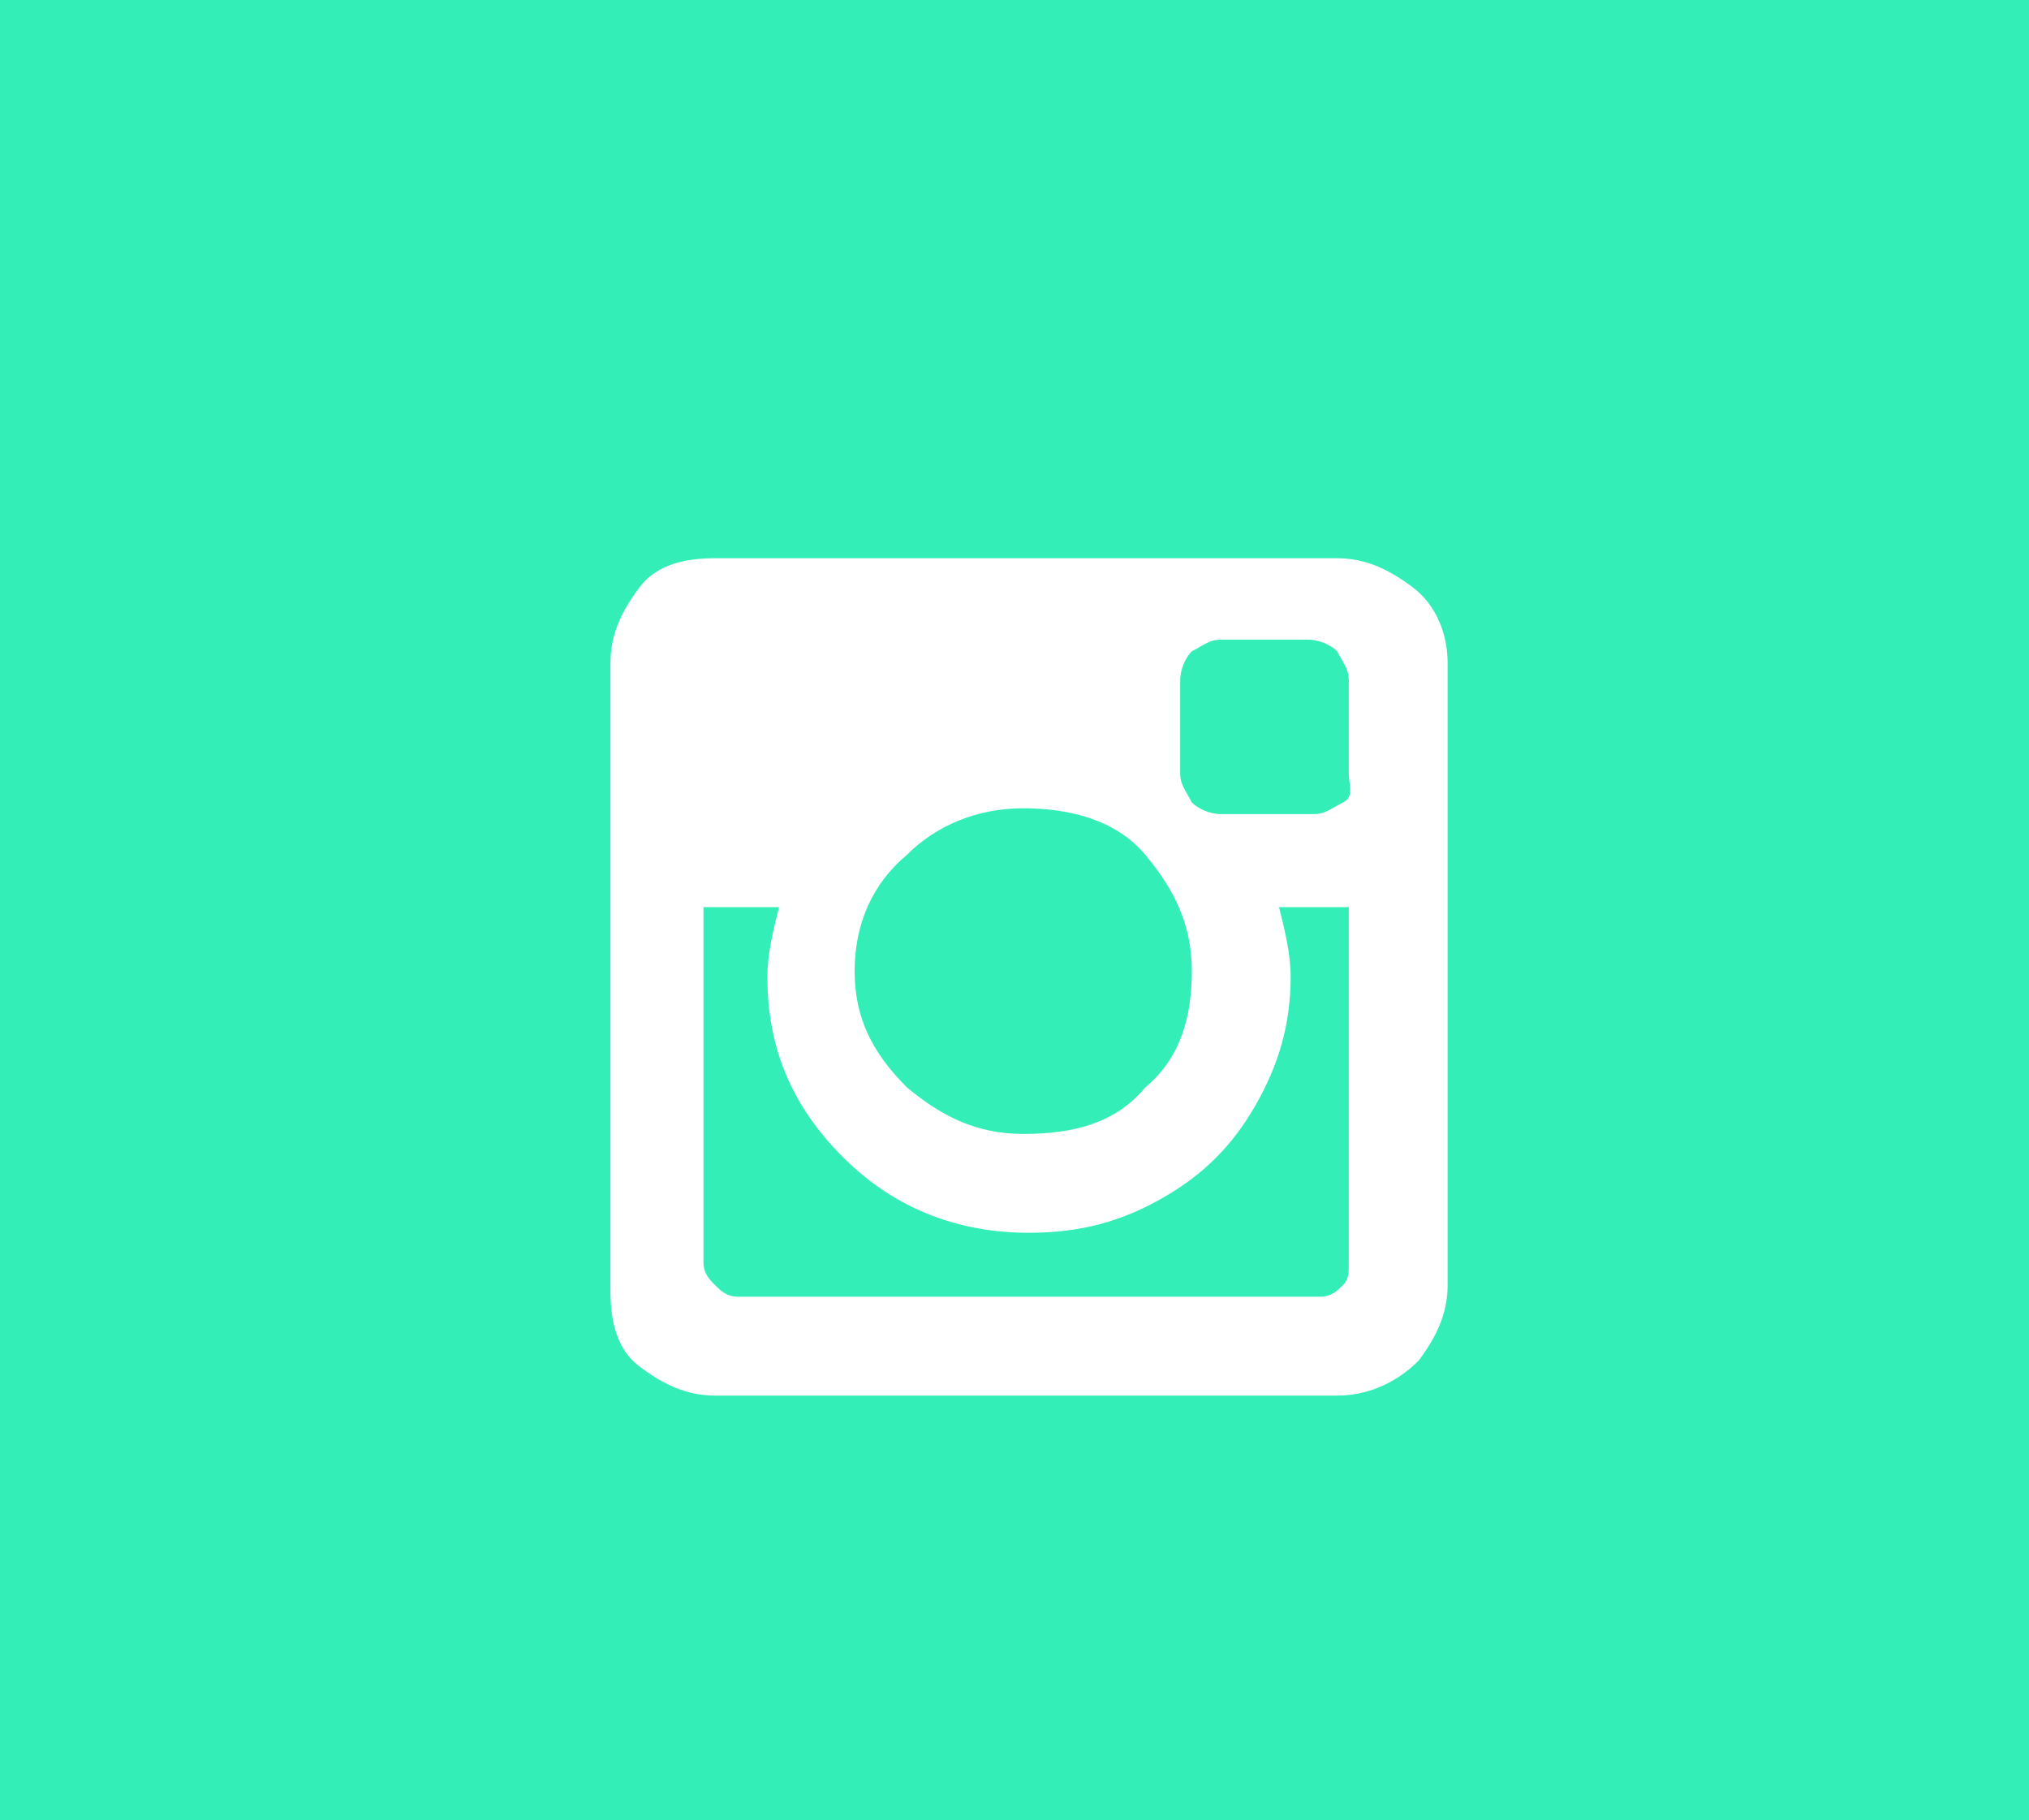 <?xml version="1.0" encoding="utf-8"?>
<!-- Generator: Adobe Illustrator 20.1.0, SVG Export Plug-In . SVG Version: 6.00 Build 0)  -->
<svg version="1.1" id="Layer_1" xmlns="http://www.w3.org/2000/svg" xmlns:xlink="http://www.w3.org/1999/xlink" x="0px" y="0px"
	 viewBox="0 0 34.9 31.3" style="enable-background:new 0 0 34.9 31.3;" xml:space="preserve">
<style type="text/css">
	.st0{fill:#33EFB7;}
	.st1{fill:#FFFFFF;}
</style>
<g>
	<rect class="st0" width="34.9" height="31.3"/>
</g>
<g>
	<path class="st1" d="M24.9,11.4v10.7c0,0.5-0.2,0.9-0.5,1.3C24,23.8,23.5,24,23,24H12.3c-0.5,0-0.9-0.2-1.3-0.5s-0.5-0.8-0.5-1.3
		V11.4c0-0.5,0.2-0.9,0.5-1.3s0.8-0.5,1.3-0.5H23c0.5,0,0.9,0.2,1.3,0.5C24.7,10.4,24.9,10.9,24.9,11.4z M23.2,21.7v-6.1H22
		c0.1,0.4,0.2,0.8,0.2,1.2c0,0.8-0.2,1.5-0.6,2.2s-0.9,1.2-1.6,1.6s-1.4,0.6-2.3,0.6c-1.2,0-2.3-0.4-3.2-1.3s-1.3-1.9-1.3-3.1
		c0-0.4,0.1-0.8,0.2-1.2h-1.3v6.1c0,0.2,0.1,0.3,0.2,0.4c0.1,0.1,0.2,0.2,0.4,0.2h10c0.2,0,0.3-0.1,0.4-0.2
		C23.2,22,23.2,21.9,23.2,21.7z M19.7,18.7c0.6-0.5,0.8-1.2,0.8-2s-0.3-1.4-0.8-2s-1.3-0.8-2.1-0.8c-0.8,0-1.5,0.3-2,0.8
		c-0.6,0.5-0.9,1.2-0.9,2c0,0.8,0.3,1.4,0.9,2c0.6,0.5,1.2,0.8,2,0.8C18.5,19.5,19.2,19.3,19.7,18.7z M23.2,13.3v-1.6
		c0-0.2-0.1-0.3-0.2-0.5c-0.1-0.1-0.3-0.2-0.5-0.2H21c-0.2,0-0.3,0.1-0.5,0.2c-0.1,0.1-0.2,0.3-0.2,0.5v1.6c0,0.2,0.1,0.3,0.2,0.5
		c0.1,0.1,0.3,0.2,0.5,0.2h1.6c0.2,0,0.3-0.1,0.5-0.2S23.2,13.5,23.2,13.3z"/>
</g>
</svg>
